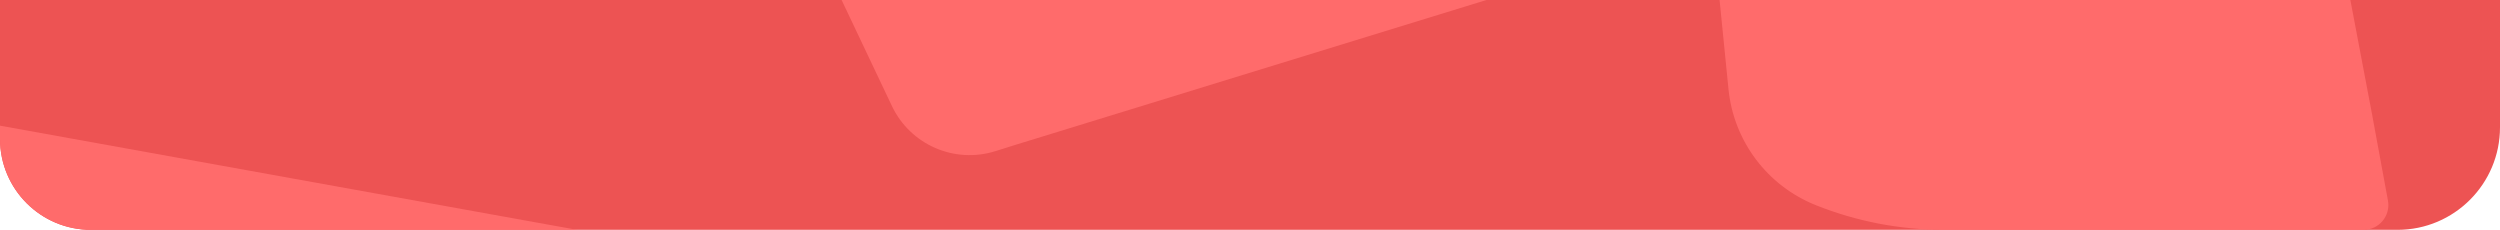 <svg width="1512" height="139" viewBox="0 0 1512 139" fill="none" xmlns="http://www.w3.org/2000/svg">
<path d="M0 0H1512V77C1512 111.242 1484.24 139 1450 139H55C24.624 139 0 114.376 0 84V0Z" fill="#ED5353"/>
<path d="M0 76L349 139H55C24.624 139 0 114.376 0 84V76Z" fill="#FF6B6B"/>
<path d="M509 0H899L613.665 87.75L602.015 91.415C577.263 99.203 550.558 87.552 539.432 64.111L509 0Z" fill="#FF6B6B"/>
<path d="M1040 0H1421.5L1434.5 68.5L1444.23 121.28C1445.93 130.498 1438.85 139 1429.48 139H1175.73C1149.16 139 1122.82 133.928 1098.14 124.057V124.057C1068.86 112.346 1048.53 85.319 1045.39 53.941L1040 0Z" fill="#FF6B6B"/>
</svg>
